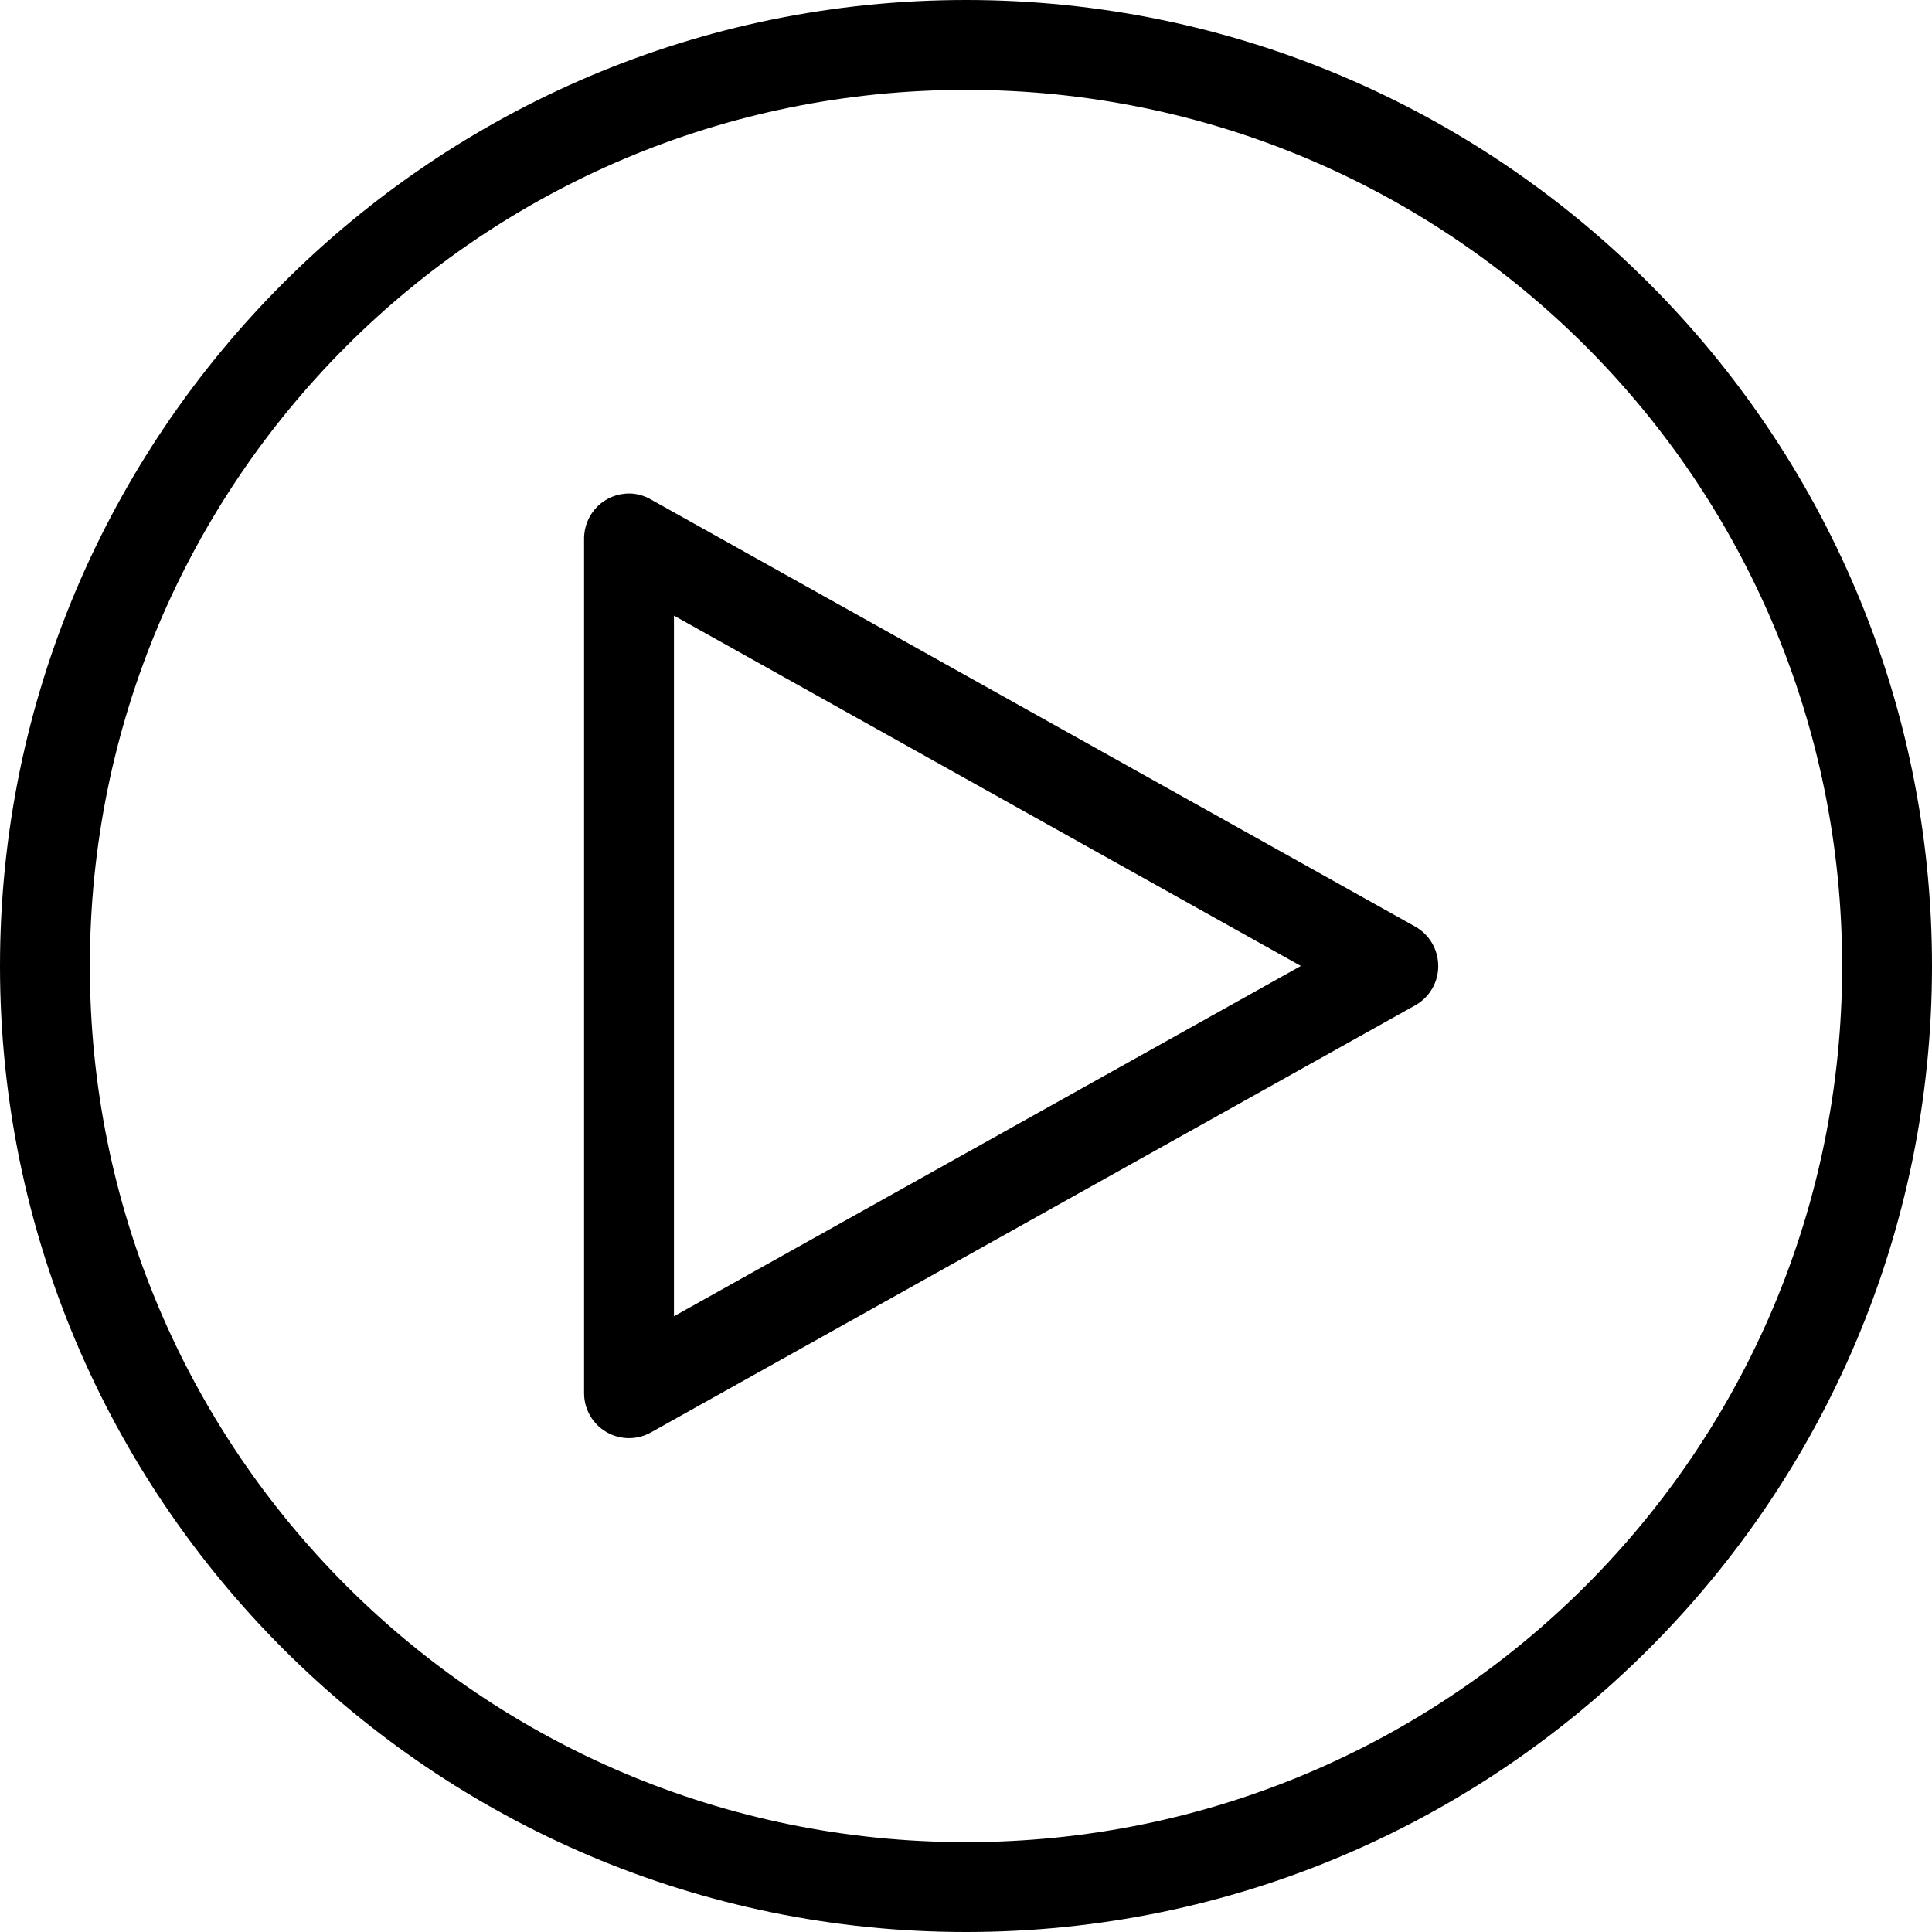 <svg width="43" height="43" viewBox="0 0 43 43" fill="none" xmlns="http://www.w3.org/2000/svg">
<path id="Vector" d="M21.5 0C9.637 0 0 9.638 0 21.5C0 33.362 9.638 43 21.5 43C33.362 43 43 33.362 43 21.5C43 9.637 33.362 0 21.5 0ZM21.5 2C32.281 2 41 10.718 41 21.5C41 32.281 32.281 41 21.5 41C10.719 41 2 32.281 2 21.5C2 10.718 10.719 2 21.5 2ZM14.016 10.984C13.745 10.979 13.484 11.085 13.293 11.276C13.102 11.468 12.996 11.729 13 11.999V30.999V30.999C12.997 31.358 13.186 31.691 13.496 31.872C13.806 32.053 14.189 32.054 14.5 31.874L31.5 22.374C31.861 22.172 32.06 21.768 32 21.358C31.957 21.049 31.772 20.777 31.5 20.624L14.5 11.124C14.353 11.036 14.187 10.988 14.016 10.983L14.016 10.984ZM15 13.702L28.953 21.499L15 29.296V13.702Z" fill="black"/>
</svg>
